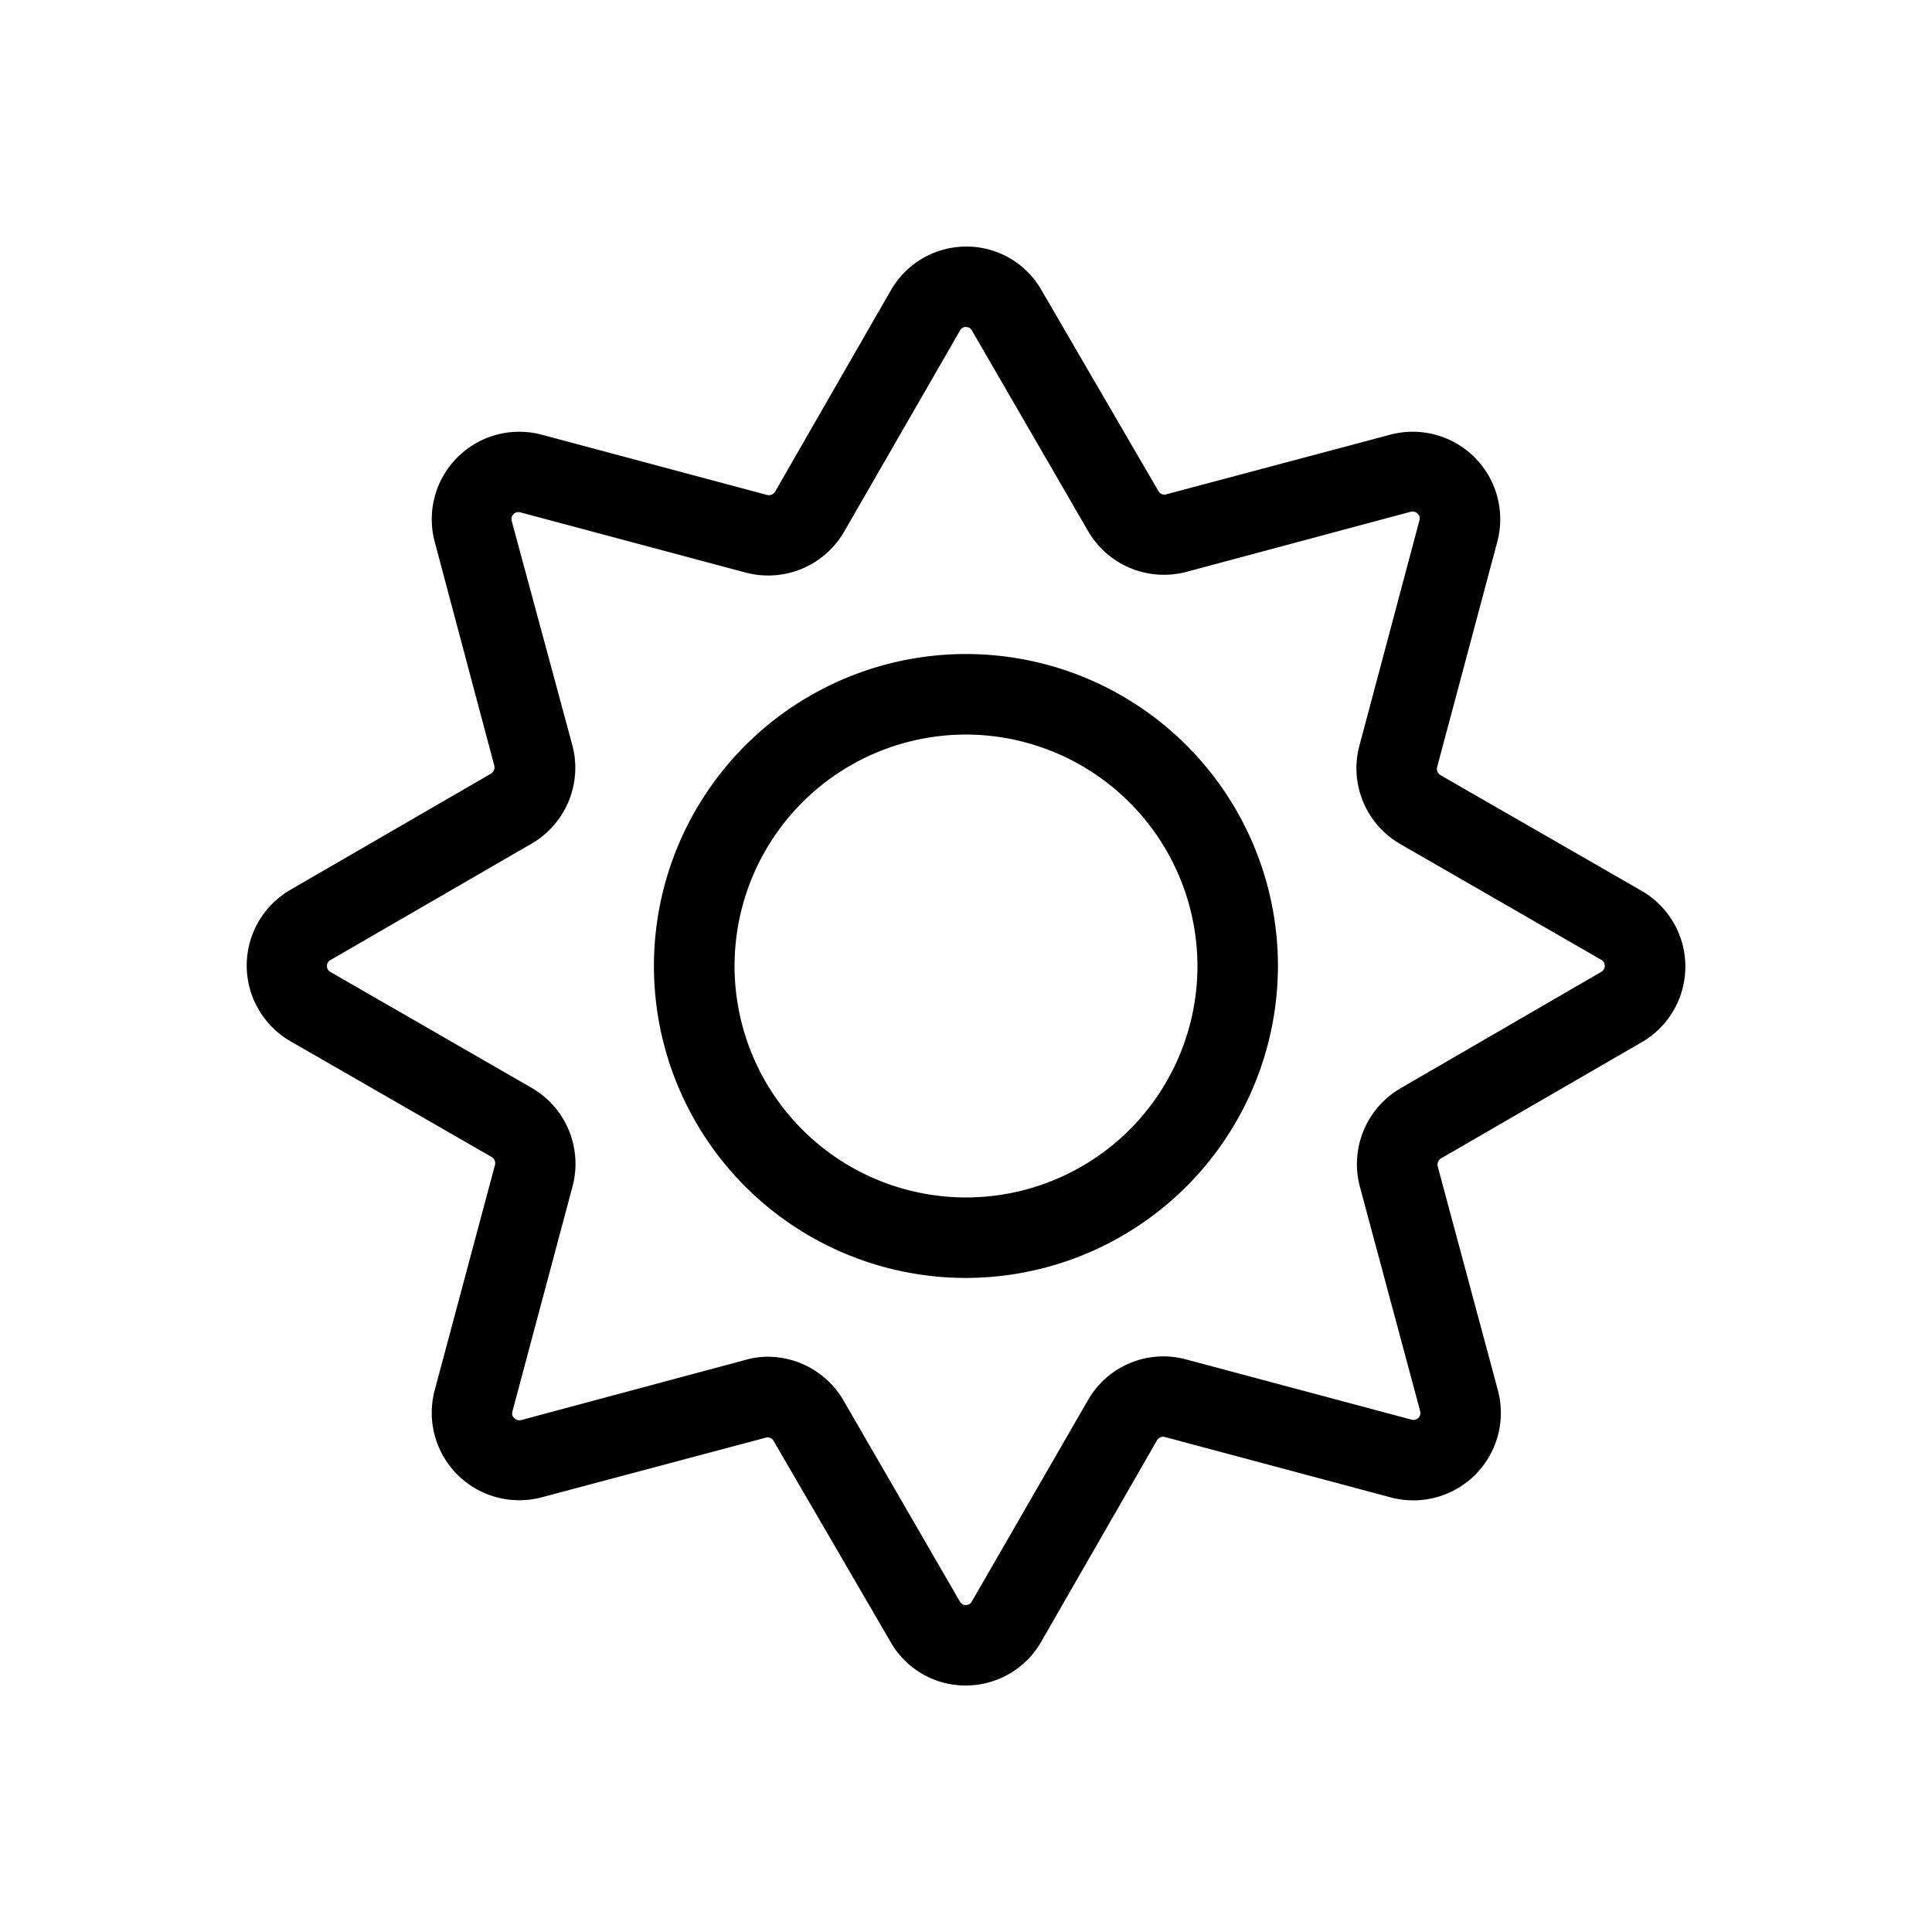 <svg xmlns="http://www.w3.org/2000/svg" viewBox="0 0 24 24"><path d="M12 3.063a1.08 1.08 0 0 0-.934.544l-1.437 2.5a.09.09 0 0 1-.102.041L6.73 5.4A1.087 1.087 0 0 0 5.4 6.73l.74 2.78a.09.09 0 0 1-.04.1l-2.493 1.444a1.086 1.086 0 0 0 0 1.88l2.5 1.438a.09.09 0 0 1 .041.102L5.4 17.27a1.087 1.087 0 0 0 1.33 1.33l2.78-.74a.084.084 0 0 1 .1.04l1.452 2.495a1.07 1.07 0 0 0 .935.543 1.08 1.08 0 0 0 .938-.545l1.437-2.5a.09.09 0 0 1 .102-.041l2.798.748a1.087 1.087 0 0 0 1.336-1.327l-.748-2.783a.09.09 0 0 1 .041-.1l2.493-1.443a1.086 1.086 0 0 0 0-1.88l-2.5-1.438a.09.09 0 0 1-.041-.102L18.6 6.73a1.087 1.087 0 0 0-1.33-1.33l-2.78.74a.084.084 0 0 1-.1-.04l-1.452-2.495A1.07 1.07 0 0 0 12 3.063zm0 1a.08.08 0 0 1 .072.04l1.448 2.5a1.09 1.09 0 0 0 1.222.5l2.783-.746a.09.09 0 0 1 .086.024.08.08 0 0 1 .022.082l-.746 2.8a1.086 1.086 0 0 0 .506 1.221l2.5 1.44a.086.086 0 0 1 0 .148l-2.5 1.45a1.09 1.09 0 0 0-.5 1.22l.748 2.785a.087.087 0 0 1-.108.108l-2.799-.748a1.08 1.08 0 0 0-1.22.508l-1.442 2.5a.08.08 0 0 1-.074.043.08.08 0 0 1-.074-.043l-1.447-2.5a1.09 1.09 0 0 0-.944-.541 1 1 0 0 0-.275.04l-2.785.747a.09.09 0 0 1-.084-.024.08.08 0 0 1-.024-.082l.748-2.8a1.09 1.09 0 0 0-.508-1.221l-2.5-1.44A.08.08 0 0 1 4.062 12a.08.08 0 0 1 .047-.076l2.5-1.447a1.09 1.09 0 0 0 .5-1.223l-.752-2.781a.087.087 0 0 1 .108-.108l2.799.748a1.09 1.09 0 0 0 1.222-.508l1.44-2.5A.08.08 0 0 1 12 4.062zm-.55 4.101a3.875 3.875 0 0 0 .55 7.711A3.88 3.88 0 0 0 15.875 12a3.875 3.875 0 0 0-4.426-3.836zm.55.961A2.88 2.88 0 0 1 14.875 12 2.875 2.875 0 1 1 12 9.125z"/></svg>